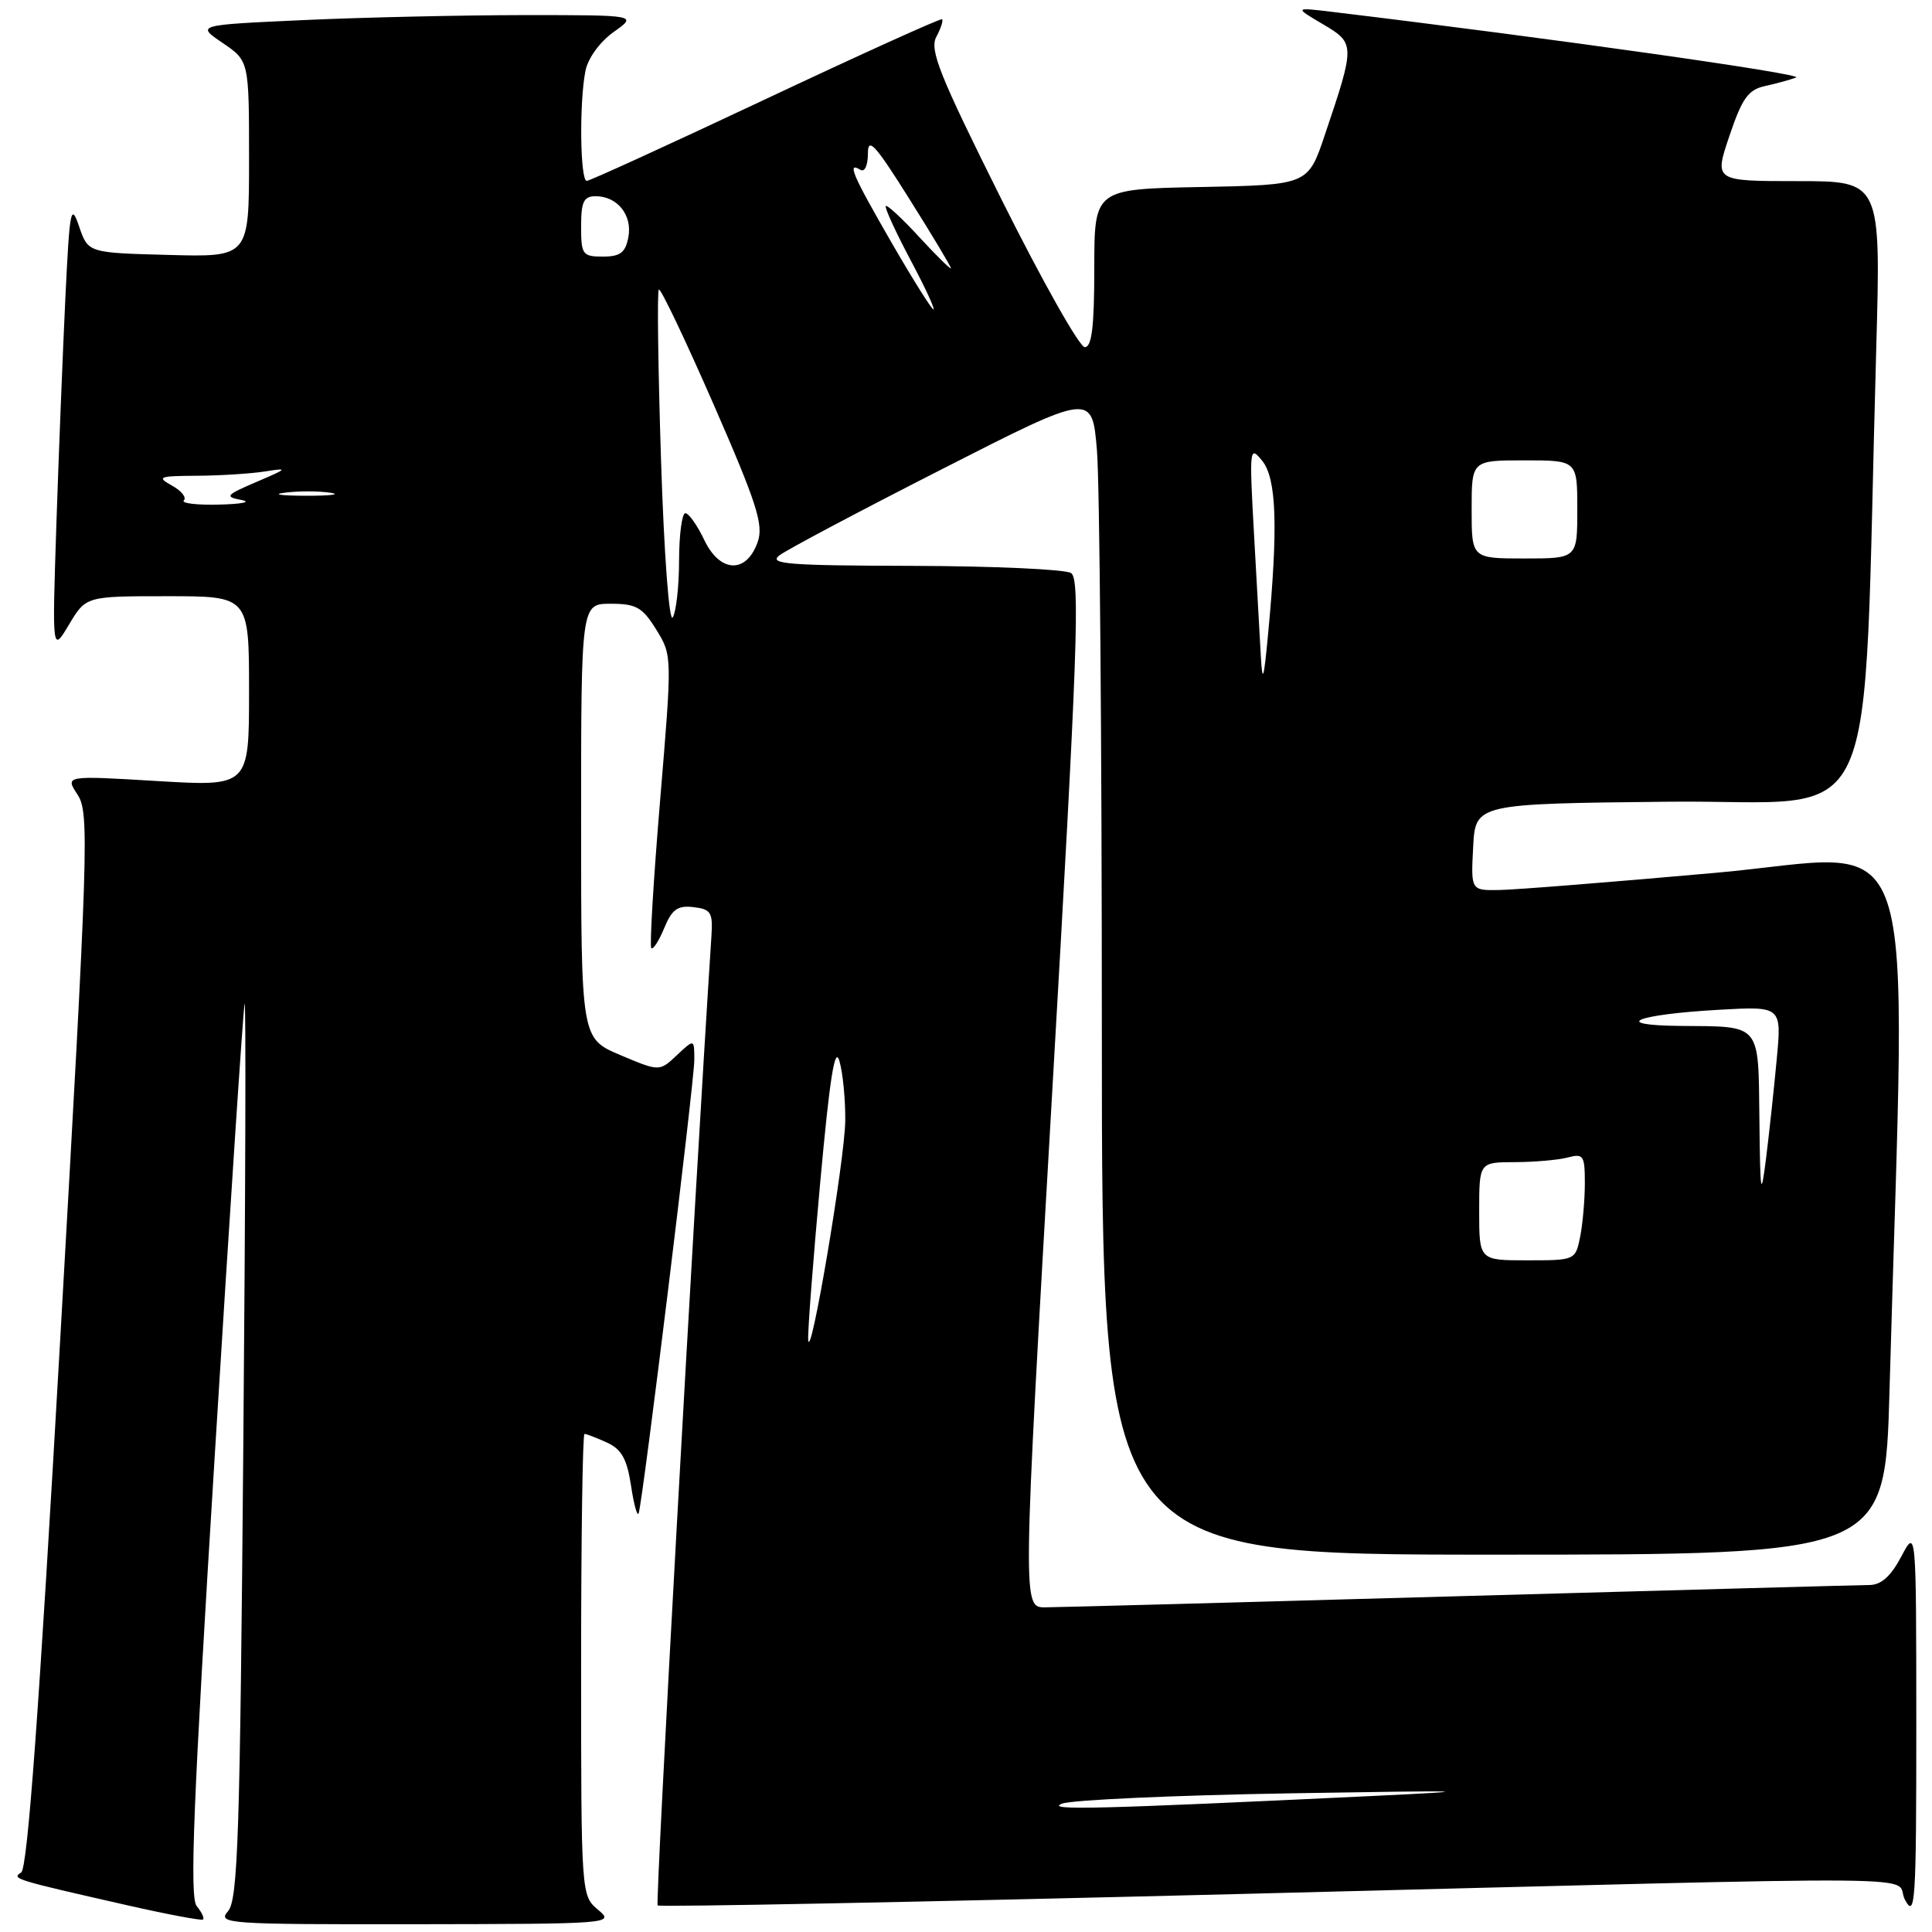 <?xml version="1.0" encoding="UTF-8" standalone="no"?>
<!DOCTYPE svg PUBLIC "-//W3C//DTD SVG 1.1//EN" "http://www.w3.org/Graphics/SVG/1.1/DTD/svg11.dtd" >
<svg xmlns="http://www.w3.org/2000/svg" xmlns:xlink="http://www.w3.org/1999/xlink" version="1.1" viewBox="0 0 256 256">
 <g >
 <path fill="currentColor"
d=" M 26.07 252.58 C 25.10 251.42 25.60 238.92 28.46 192.80 C 30.44 160.74 32.22 133.82 32.41 133.00 C 32.60 132.18 32.53 158.50 32.24 191.50 C 31.80 243.29 31.53 251.74 30.21 253.25 C 28.77 254.91 30.03 255.00 55.10 254.97 C 81.06 254.93 81.46 254.90 79.25 253.06 C 77.01 251.18 77.00 251.09 77.00 220.59 C 77.00 203.77 77.20 190.00 77.45 190.00 C 77.70 190.00 79.03 190.51 80.41 191.14 C 82.36 192.03 83.08 193.31 83.62 196.89 C 84.00 199.43 84.46 201.05 84.63 200.50 C 85.21 198.70 92.00 143.31 92.00 140.44 C 92.00 137.65 92.00 137.65 89.69 139.82 C 87.38 141.99 87.38 141.99 82.19 139.80 C 77.00 137.60 77.00 137.60 77.00 108.80 C 77.00 80.00 77.00 80.00 80.92 80.00 C 84.30 80.00 85.13 80.47 86.96 83.43 C 89.07 86.85 89.07 86.87 87.47 106.03 C 86.59 116.57 86.06 125.40 86.30 125.63 C 86.54 125.87 87.31 124.68 88.01 122.98 C 89.04 120.49 89.79 119.95 91.89 120.20 C 94.20 120.47 94.47 120.90 94.27 124.00 C 91.91 160.45 86.82 252.16 87.14 252.48 C 87.38 252.71 121.98 252.03 164.04 250.97 C 261.15 248.51 250.62 248.42 252.43 251.75 C 253.78 254.25 253.92 252.11 253.92 228.50 C 253.91 202.50 253.91 202.50 251.93 206.25 C 250.56 208.85 249.27 210.01 247.73 210.02 C 246.50 210.03 222.10 210.70 193.50 211.50 C 164.90 212.31 140.15 212.97 138.49 212.98 C 135.48 213.00 135.48 213.00 139.41 144.92 C 142.79 86.46 143.14 76.70 141.92 75.93 C 141.14 75.44 131.72 75.01 121.00 74.98 C 104.37 74.94 101.76 74.74 103.29 73.58 C 104.27 72.83 113.99 67.68 124.89 62.13 C 144.71 52.03 144.71 52.03 145.35 59.67 C 145.71 63.87 146.00 98.51 146.00 136.65 C 146.00 206.00 146.00 206.00 197.88 206.00 C 249.77 206.00 249.77 206.00 250.37 184.25 C 252.56 105.75 255.05 113.18 227.36 115.65 C 213.69 116.87 200.79 117.90 198.70 117.93 C 194.90 118.00 194.90 118.00 195.20 112.25 C 195.50 106.50 195.50 106.50 221.14 106.23 C 249.87 105.93 246.73 112.78 248.61 46.25 C 249.23 24.00 249.23 24.00 238.18 24.00 C 227.13 24.00 227.13 24.00 229.16 18.00 C 230.83 13.04 231.65 11.89 233.84 11.41 C 235.30 11.09 237.18 10.58 238.00 10.27 C 239.20 9.83 205.48 5.06 176.50 1.57 C 171.50 0.97 171.50 0.97 175.28 3.20 C 179.58 5.73 179.58 5.93 175.55 17.87 C 173.32 24.50 173.32 24.50 159.16 24.78 C 145.00 25.05 145.00 25.05 145.00 35.53 C 145.00 43.29 144.67 46.00 143.74 46.00 C 143.04 46.00 138.09 37.21 132.72 26.46 C 124.47 9.93 123.14 6.61 124.07 4.88 C 124.67 3.75 125.01 2.70 124.83 2.55 C 124.65 2.40 114.15 7.15 101.50 13.11 C 88.85 19.07 78.16 23.96 77.75 23.97 C 76.87 24.00 76.74 13.53 77.58 9.37 C 77.91 7.71 79.49 5.54 81.31 4.24 C 84.47 2.00 84.47 2.00 69.49 2.00 C 61.24 2.01 48.09 2.30 40.25 2.66 C 25.99 3.31 25.99 3.31 29.50 5.69 C 33.00 8.07 33.00 8.07 33.00 21.07 C 33.00 34.07 33.00 34.07 22.34 33.78 C 11.67 33.50 11.67 33.50 10.48 30.00 C 9.39 26.82 9.23 27.70 8.66 39.50 C 8.32 46.65 7.78 60.15 7.47 69.50 C 6.91 86.50 6.91 86.50 9.15 82.75 C 11.39 79.00 11.39 79.00 22.20 79.00 C 33.00 79.00 33.00 79.00 33.00 91.61 C 33.00 104.22 33.00 104.22 20.80 103.49 C 8.61 102.76 8.61 102.76 10.28 105.30 C 11.85 107.70 11.71 112.02 7.97 177.62 C 5.16 226.91 3.65 247.60 2.80 248.12 C 1.49 248.94 1.90 249.06 16.83 252.45 C 22.15 253.66 26.68 254.51 26.89 254.35 C 27.11 254.18 26.74 253.39 26.07 252.58 Z  M 140.70 239.00 C 141.91 238.50 155.64 237.88 171.20 237.62 C 195.06 237.22 196.76 237.27 182.00 237.97 C 145.15 239.73 138.50 239.89 140.70 239.00 Z  M 107.09 177.50 C 107.02 176.40 107.74 167.00 108.69 156.60 C 109.95 142.80 110.63 138.49 111.23 140.60 C 111.69 142.20 112.03 145.75 112.00 148.50 C 111.95 153.69 107.32 181.03 107.09 177.50 Z  M 196.00 160.50 C 196.00 154.00 196.00 154.00 200.75 153.99 C 203.36 153.98 206.51 153.70 207.75 153.37 C 209.81 152.82 210.00 153.11 210.00 156.76 C 210.00 158.95 209.72 162.16 209.38 163.88 C 208.75 166.98 208.72 167.00 202.38 167.00 C 196.00 167.00 196.00 167.00 196.00 160.50 Z  M 233.13 148.36 C 232.98 135.47 233.45 136.03 222.67 135.94 C 213.27 135.85 216.68 134.43 227.79 133.80 C 236.09 133.33 236.09 133.33 235.42 140.41 C 235.06 144.31 234.42 150.20 234.01 153.50 C 233.33 158.87 233.24 158.32 233.13 148.36 Z  M 167.07 87.00 C 166.93 84.53 166.52 77.19 166.16 70.70 C 165.53 59.35 165.57 58.98 167.25 61.06 C 169.15 63.41 169.37 69.82 168.03 84.00 C 167.46 90.09 167.28 90.66 167.07 87.00 Z  M 87.59 60.96 C 87.20 48.77 87.06 38.60 87.30 38.37 C 87.53 38.14 90.78 44.96 94.53 53.53 C 100.29 66.71 101.20 69.54 100.40 71.81 C 98.92 76.05 95.41 75.93 93.33 71.57 C 92.40 69.61 91.26 68.00 90.81 68.00 C 90.37 68.00 89.99 70.81 89.98 74.25 C 89.98 77.69 89.59 81.09 89.14 81.81 C 88.67 82.55 87.99 73.45 87.59 60.96 Z  M 195.00 67.50 C 195.00 61.00 195.00 61.00 202.00 61.00 C 209.00 61.00 209.00 61.00 209.00 67.50 C 209.00 74.00 209.00 74.00 202.00 74.00 C 195.00 74.00 195.00 74.00 195.00 67.50 Z  M 24.36 66.30 C 24.75 65.92 24.04 65.03 22.78 64.34 C 20.72 63.19 21.04 63.07 26.12 63.04 C 29.22 63.02 33.27 62.76 35.12 62.47 C 38.24 61.97 38.15 62.08 34.00 63.85 C 29.90 65.61 29.72 65.82 32.00 66.25 C 33.38 66.51 32.06 66.79 29.08 66.86 C 26.10 66.94 23.98 66.69 24.36 66.30 Z  M 37.77 65.28 C 39.57 65.05 42.27 65.06 43.77 65.29 C 45.27 65.51 43.80 65.70 40.50 65.69 C 37.20 65.68 35.97 65.50 37.77 65.28 Z  M 118.12 32.12 C 112.94 23.14 112.19 21.38 114.00 22.50 C 114.57 22.85 115.00 21.94 115.00 20.36 C 115.00 18.08 115.95 19.12 120.50 26.37 C 123.53 31.18 126.00 35.31 126.00 35.54 C 126.00 35.77 124.13 33.93 121.85 31.46 C 119.57 28.98 117.56 27.11 117.37 27.30 C 117.19 27.48 118.63 30.64 120.58 34.32 C 122.54 37.99 123.93 41.00 123.69 41.00 C 123.45 41.00 120.94 37.00 118.12 32.12 Z  M 77.00 30.00 C 77.00 26.72 77.35 26.00 78.93 26.00 C 81.81 26.00 83.82 28.52 83.26 31.44 C 82.87 33.48 82.18 34.00 79.88 34.00 C 77.19 34.00 77.00 33.74 77.00 30.00 Z "/>
</g>
</svg>